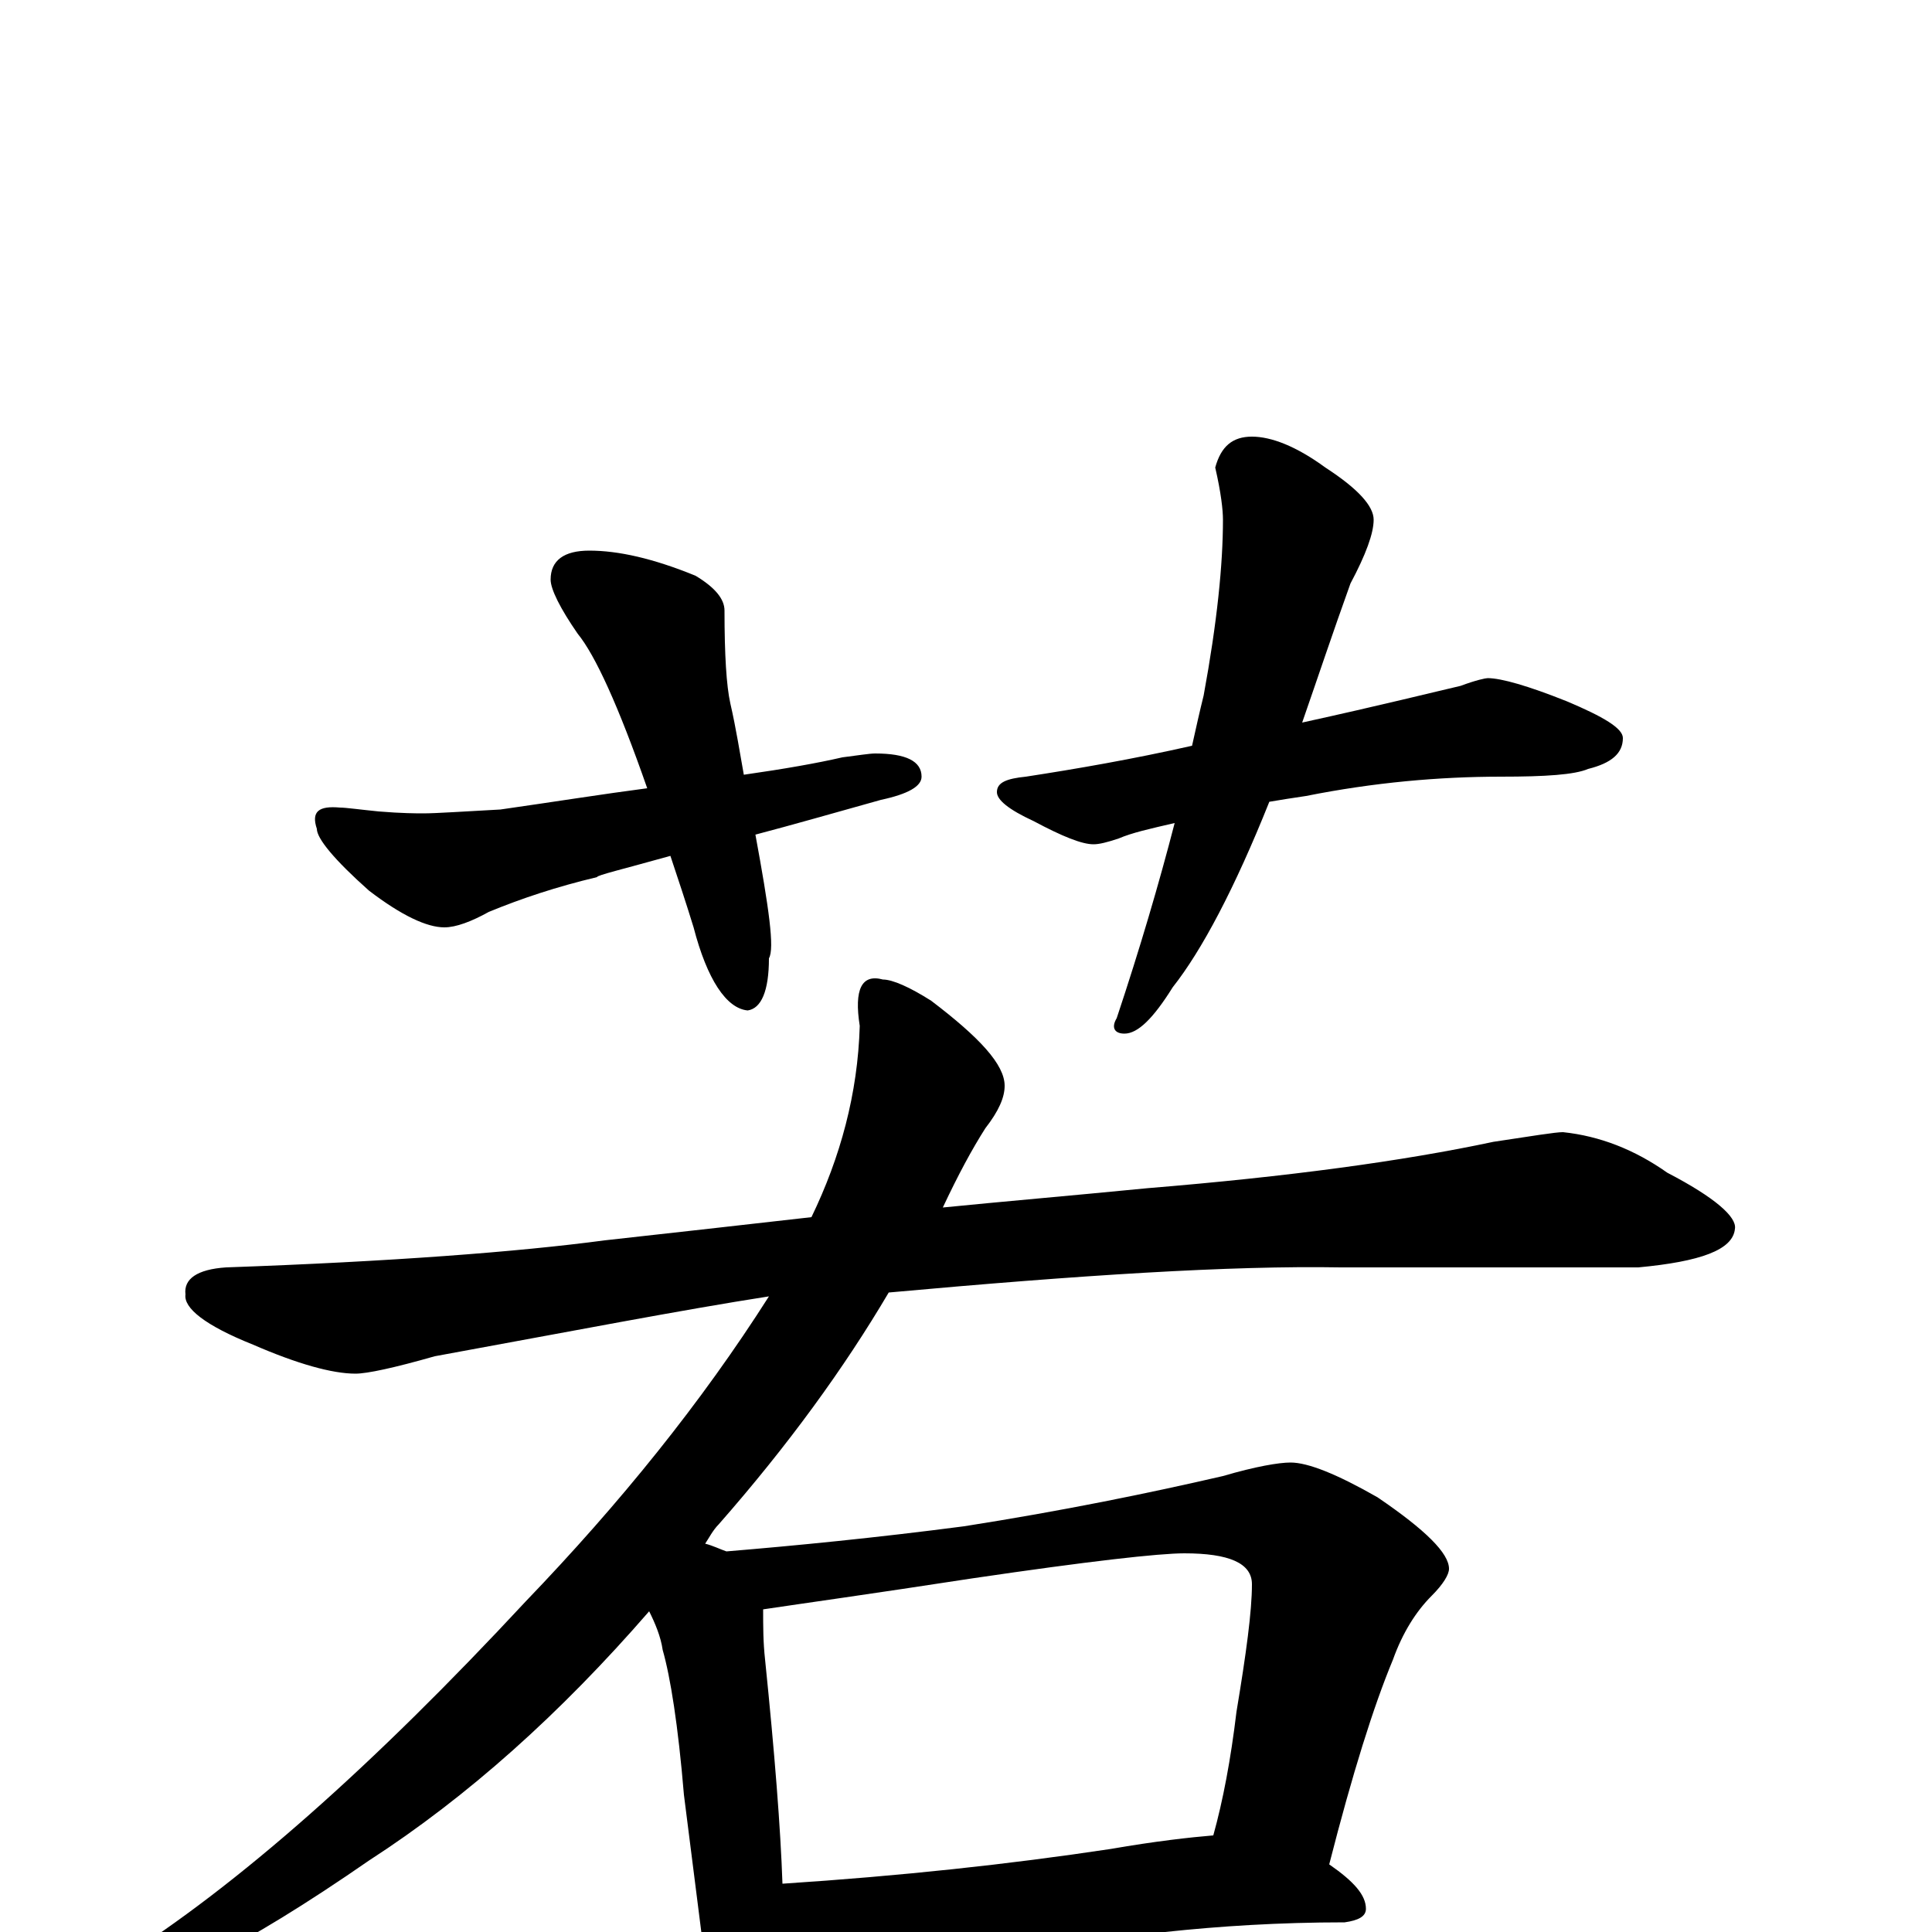 <?xml version="1.0" encoding="utf-8" ?>
<!DOCTYPE svg PUBLIC "-//W3C//DTD SVG 1.1//EN" "http://www.w3.org/Graphics/SVG/1.1/DTD/svg11.dtd">
<svg version="1.1" id="Layer_1" xmlns="http://www.w3.org/2000/svg" xmlns:xlink="http://www.w3.org/1999/xlink" x="0px" y="145px" width="1000px" height="1000px" viewBox="0 0 1000 1000" enable-background="new 0 0 1000 1000" xml:space="preserve">
<g id="Layer_1">
<path id="glyph" transform="matrix(1 0 0 -1 0 1000)" d="M305,715C320,715 338,711 360,702C370,696 375,690 375,684C375,661 376,645 378,636C381,623 383,610 385,599C406,602 423,605 436,608C444,609 450,610 453,610C469,610 477,606 477,598C477,593 470,589 456,586C431,579 410,573 391,568C398,530 401,509 398,504C398,487 394,478 387,477C376,478 366,493 359,520C355,533 351,545 347,557C322,550 309,547 309,546C288,541 270,535 253,528C244,523 236,520 230,520C221,520 208,526 191,539C173,555 164,566 164,571C161,580 165,583 176,582C179,582 186,581 196,580C208,579 216,579 219,579C226,579 240,580 259,581C287,585 312,589 335,592C320,635 308,661 299,672C290,685 285,695 285,700C285,710 292,715 305,715M648,774C658,774 671,769 686,758C703,747 711,738 711,731C711,724 707,713 699,698C690,673 682,649 674,626C715,635 743,642 756,645C764,648 769,649 770,649C777,649 791,645 811,637C830,629 840,623 840,618C840,610 834,605 822,602C815,599 800,598 777,598C745,598 711,595 676,588C669,587 663,586 657,585C639,540 622,508 607,489C597,473 589,465 582,465C577,465 575,468 578,473C590,509 600,543 608,574C595,571 586,569 579,566C573,564 569,563 566,563C560,563 550,567 535,575C522,581 516,586 516,590C516,595 521,597 531,598C557,602 586,607 617,614C619,623 621,632 623,640C630,678 633,708 633,731C633,736 632,745 629,758C632,769 638,774 648,774M809,414C828,412 846,405 863,393C888,380 899,370 898,364C897,353 880,347 848,344l-154,0C637,345 559,340 460,331C437,292 408,252 372,211C369,208 367,204 365,201C369,200 373,198 376,197C412,200 453,204 499,210C550,218 594,227 633,236C650,241 662,243 668,243C677,243 692,237 713,225C738,208 750,196 750,188C750,185 747,180 741,174C733,166 726,155 721,141C711,117 700,82 688,35C701,26 707,19 707,12C707,8 703,6 696,5C662,5 631,3 603,0l-130,-12C449,-14 431,-15 418,-15C413,-15 409,-15 406,-15C406,-24 404,-31 401,-36C398,-43 394,-46 391,-46C386,-46 381,-42 376,-35C368,-24 364,-12 363,0l-9,71C351,107 347,132 343,146C342,153 339,160 336,166C290,113 242,70 191,37C126,-8 80,-31 55,-31C50,-31 47,-30 47,-27C47,-26 52,-22 61,-15C123,24 193,86 272,171C321,222 363,274 398,329C353,322 296,311 225,298C204,292 190,289 184,289C172,289 154,294 131,304C106,314 95,323 96,330C95,338 102,343 117,344C202,347 268,352 313,358C349,362 385,366 420,370C435,401 444,434 445,469C442,488 446,496 457,493C462,493 471,489 482,482C507,463 520,449 520,438C520,432 517,425 510,416C503,405 496,392 488,375C518,378 553,381 594,385C667,391 726,399 773,409C793,412 805,414 809,414M405,25C466,29 522,35 575,43C598,47 616,49 628,50C633,68 637,89 640,114C645,144 648,166 648,180C648,191 636,196 613,196C600,196 564,192 503,183C451,175 415,170 395,167C395,158 395,150 396,141C401,92 404,54 405,25z"/>
</g>
</svg>
